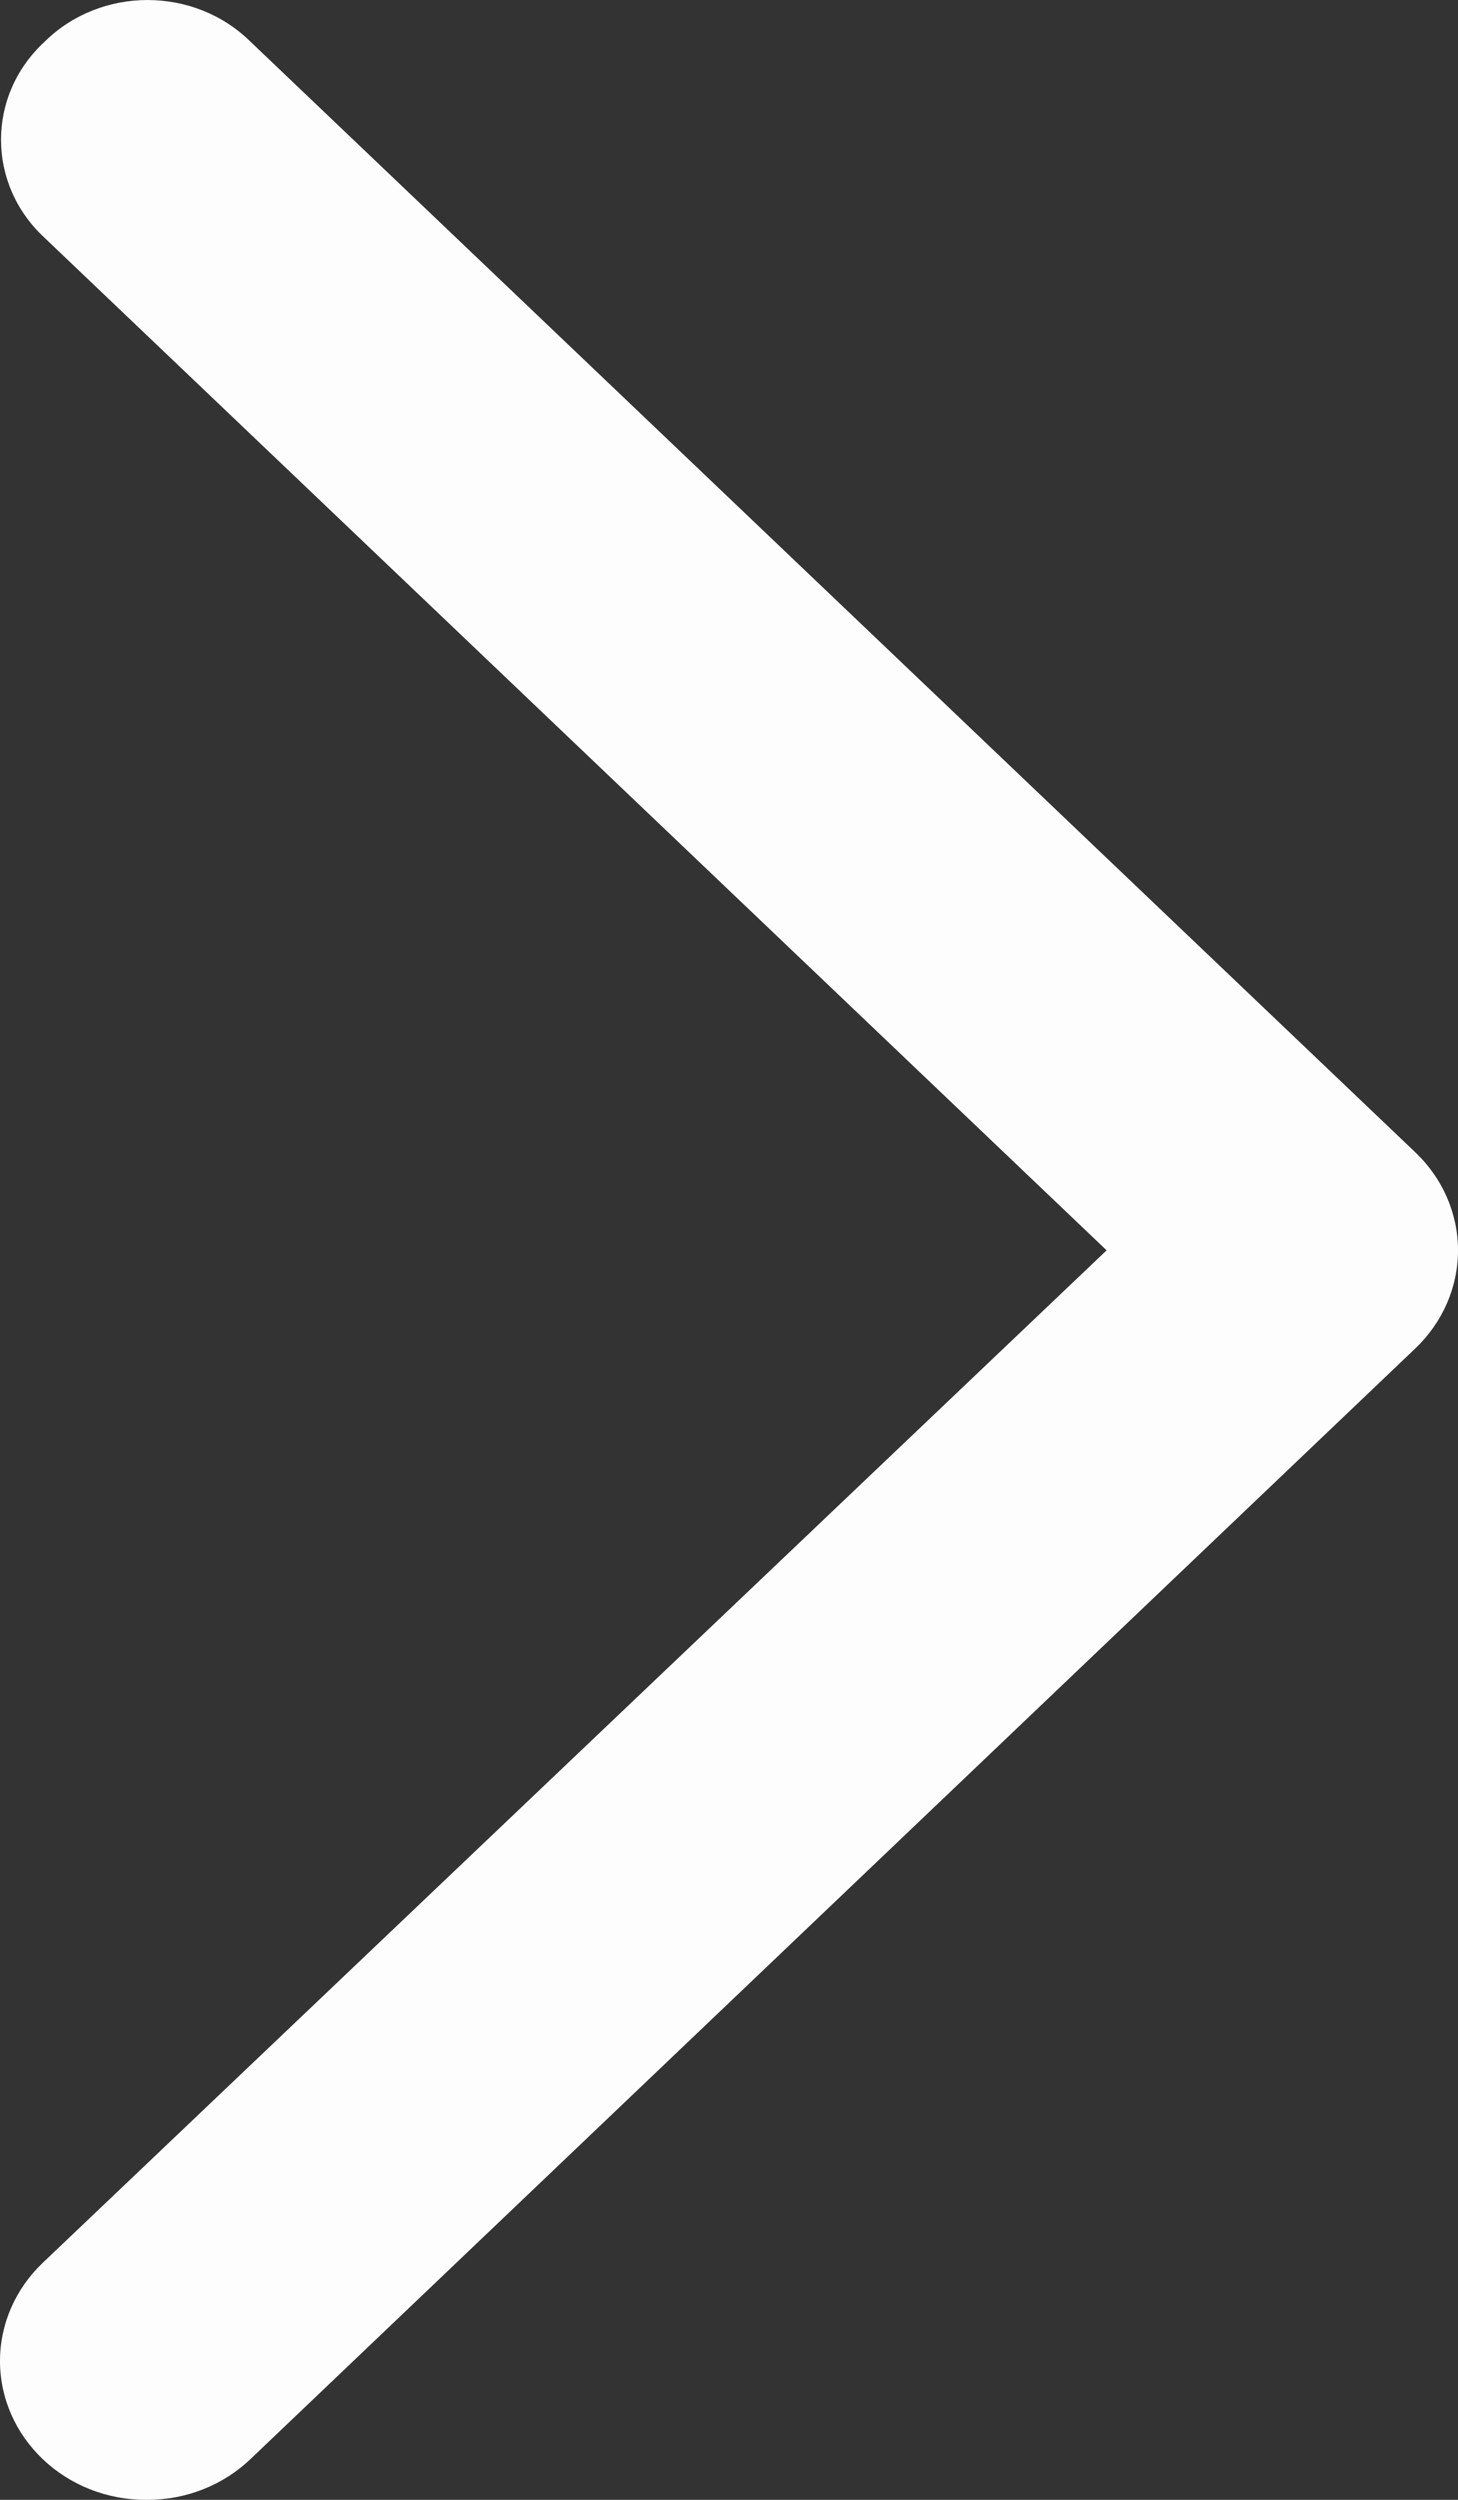 <svg width="14" height="24" viewBox="0 0 14 24" fill="none" xmlns="http://www.w3.org/2000/svg">
<rect x="0" y="0" width="14" height="24" fill="#333333" stroke="none"/>
<path d="M1.417 24C1.79 24 2.144 23.858 2.405 23.609L13.59 12.946C13.851 12.697 14 12.36 14 12.004C14 11.649 13.851 11.311 13.59 11.063L2.405 0.4C1.864 -0.133 0.969 -0.133 0.429 0.4C-0.13 0.915 -0.13 1.768 0.429 2.284L10.626 12.004L0.41 21.725C0.149 21.974 0 22.312 0 22.667C0 23.023 0.149 23.36 0.41 23.609C0.671 23.858 1.025 24 1.398 24H1.417Z" fill="#FDFDFD"/>
</svg>
